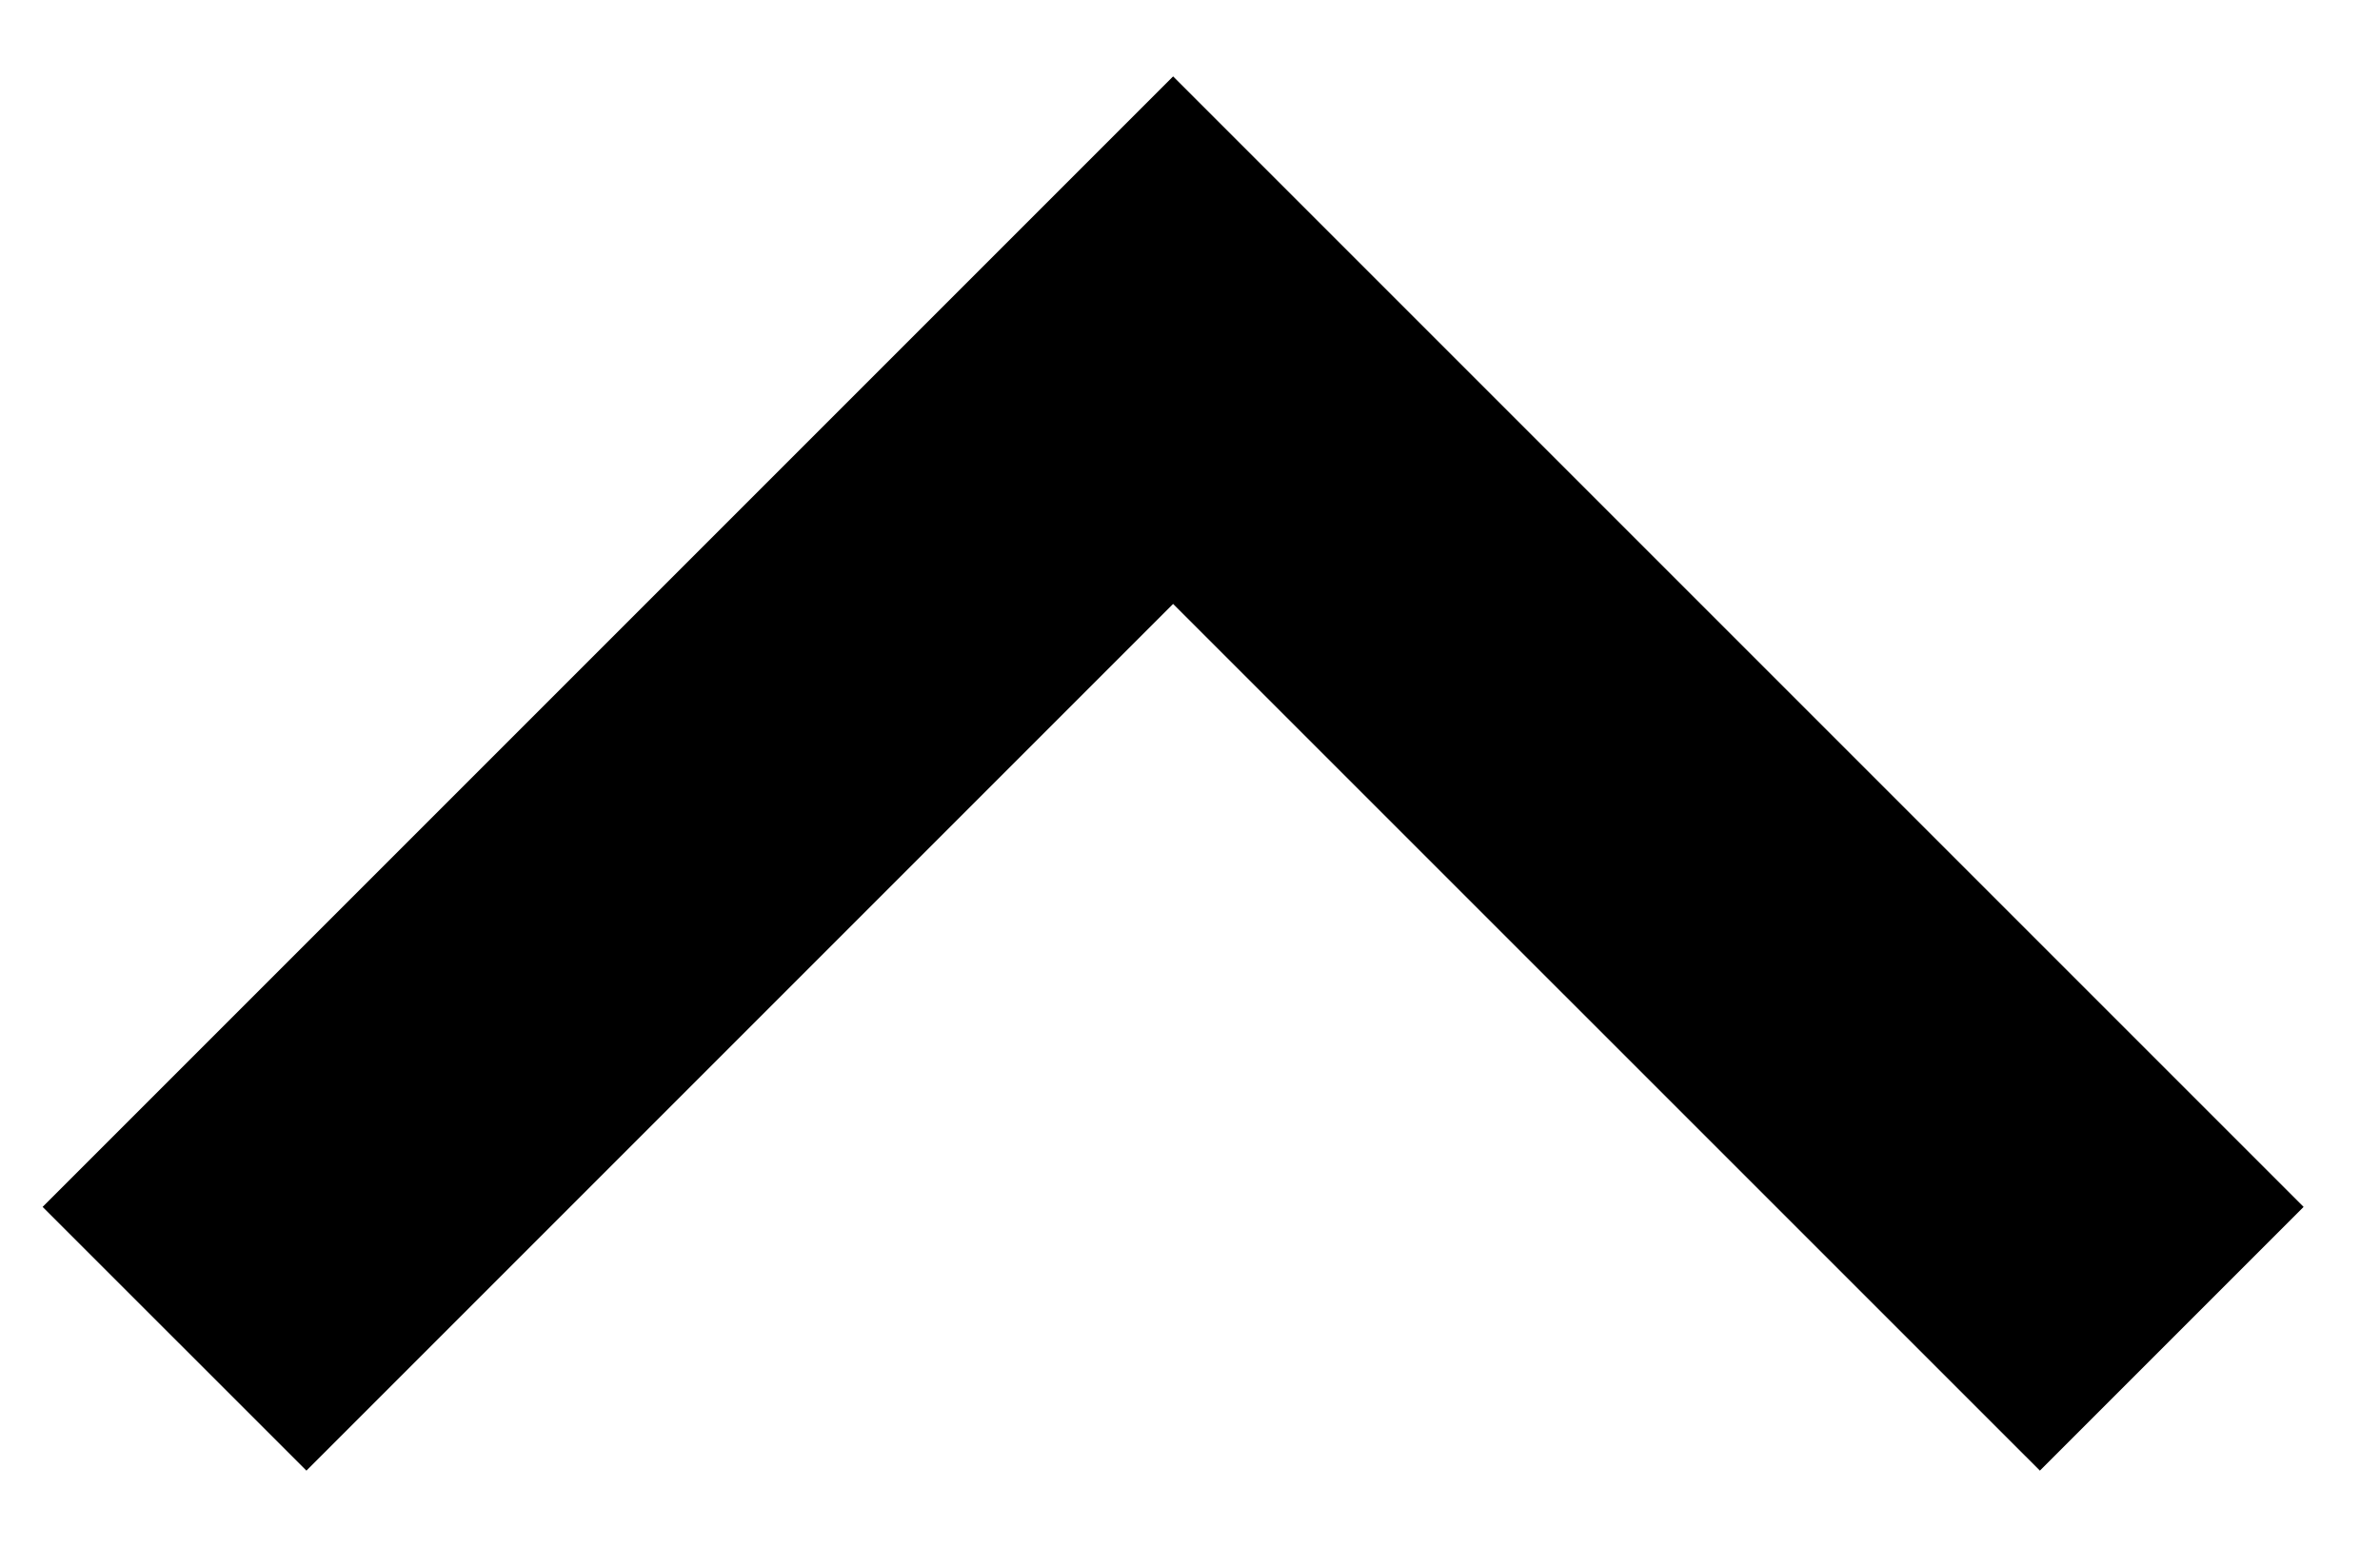 <svg width="20" height="13" viewBox="0 0 20 13" fill="none" xmlns="http://www.w3.org/2000/svg">
<path d="M0.358 10.142L2.575 12.358L9.858 5.075L17.142 12.358L19.358 10.142L9.858 0.642L0.358 10.142Z" fill="black"/>
</svg>
